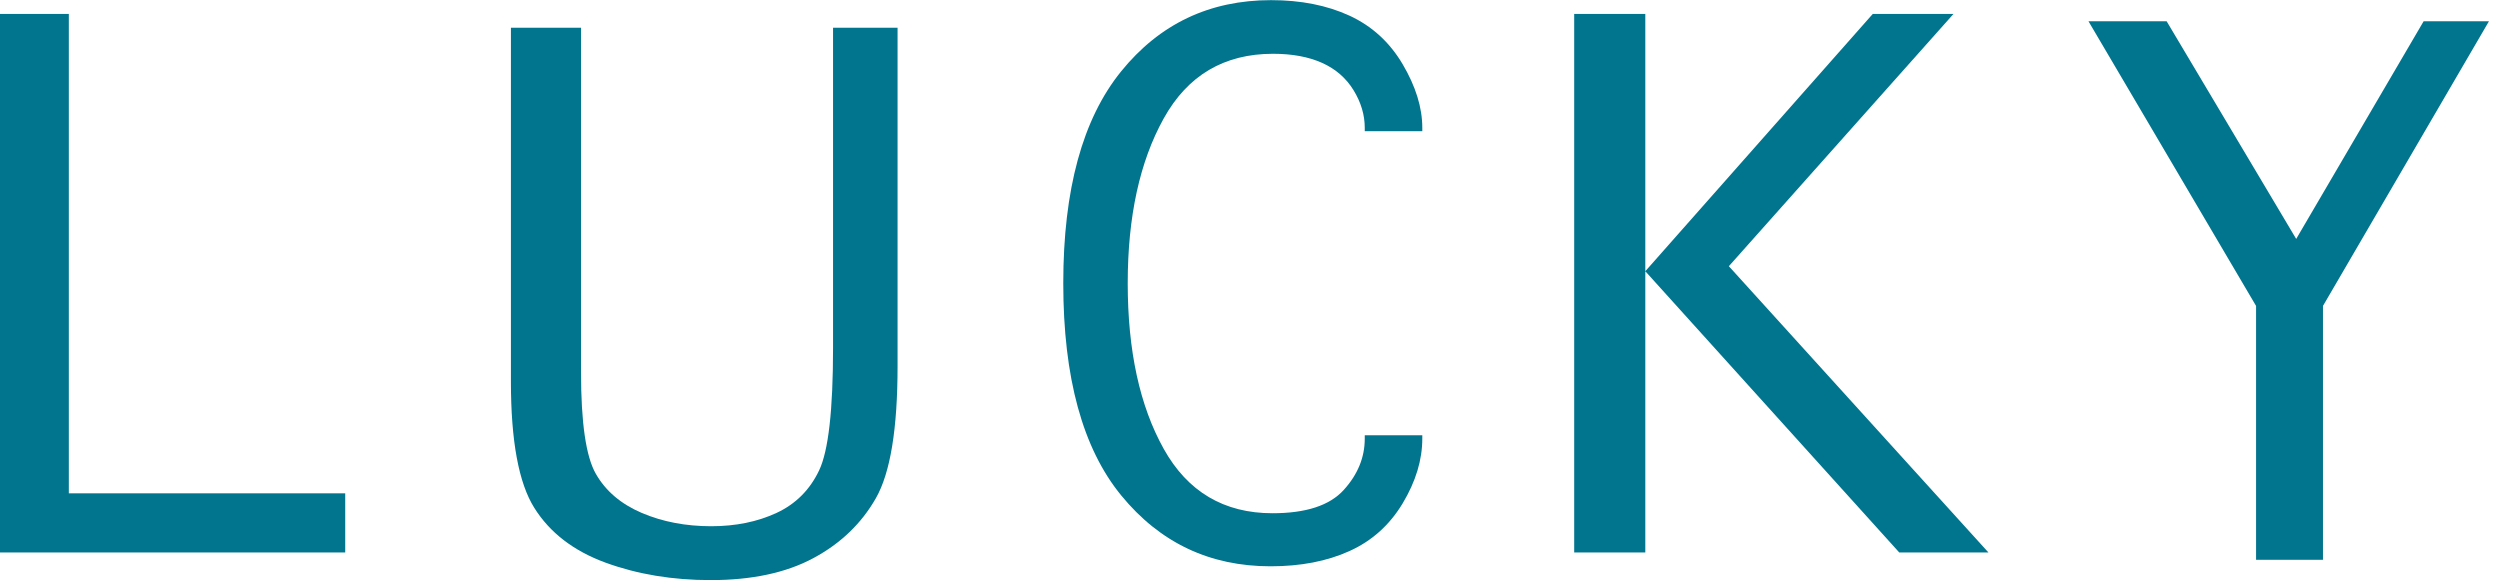 <?xml version="1.0" encoding="UTF-8" standalone="no"?>
<svg
   xmlns:dc="http://purl.org/dc/elements/1.1/"
   xmlns:cc="http://creativecommons.org/ns#"
   xmlns:rdf="http://www.w3.org/1999/02/22-rdf-syntax-ns#"
   xmlns:svg="http://www.w3.org/2000/svg"
   xmlns="http://www.w3.org/2000/svg"
   viewBox="0 0 241.333 56"
   height="56"
   width="241.333"
   xml:space="preserve"
   id="svg2"
   version="1.1"><defs
     id="defs6"><clipPath
       id="clipPath20"
       clipPathUnits="userSpaceOnUse"><path
         style="clip-rule:evenodd"
         id="path18"
         d="M 0,2 V 41 H 4.984 V 6.283 L 25,6.283 V 2 Z" /></clipPath><clipPath
       id="clipPath26"
       clipPathUnits="userSpaceOnUse"><path
         id="path24"
         d="M -97,-248 H 278 V 419 H -97 Z" /></clipPath><clipPath
       id="clipPath36"
       clipPathUnits="userSpaceOnUse"><path
         style="clip-rule:evenodd"
         id="path34"
         d="m 37,40 h 5.077 V 15.049 c 0,-3.648 0.356,-6.096 1.068,-7.344 0.71,-1.248 1.819,-2.192 3.323,-2.837 1.506,-0.643 3.185,-0.966 5.037,-0.966 1.774,0 3.349,0.322 4.735,0.966 1.384,0.645 2.411,1.67 3.08,3.08 0.672,1.409 1.008,4.366 1.008,8.873 l 0,23.179 H 65 V 15.493 C 65,10.957 64.478,7.771 63.431,5.935 62.384,4.097 60.874,2.647 58.897,1.589 56.925,0.53 54.444,0 51.464,0 48.697,0 46.16,0.422 43.849,1.266 41.541,2.112 39.82,3.434 38.694,5.23 37.566,7.027 37,10.073 37,14.366 Z" /></clipPath><clipPath
       id="clipPath42"
       clipPathUnits="userSpaceOnUse"><path
         id="path40"
         d="M -97,-248 H 278 V 419 H -97 Z" /></clipPath><clipPath
       id="clipPath52"
       clipPathUnits="userSpaceOnUse"><path
         style="clip-rule:evenodd"
         id="path50"
         d="M 98.833,10.489 H 103 V 10.247 C 103,8.701 102.525,7.14 101.581,5.564 100.634,3.988 99.347,2.834 97.719,2.101 96.092,1.365 94.19,1 92.011,1 87.607,1 84.004,2.708 81.203,6.125 78.401,9.541 77,14.666 77,21.5 77,28.28 78.397,33.393 81.186,36.836 83.973,40.279 87.594,42 92.047,42 c 2.154,0 4.045,-0.374 5.672,-1.121 1.627,-0.747 2.915,-1.922 3.861,-3.524 C 102.525,35.753 103,34.22 103,32.751 v -0.241 h -4.167 v 0.241 c 0,0.933 -0.268,1.84 -0.808,2.722 -0.538,0.881 -1.299,1.541 -2.278,1.983 -0.984,0.44 -2.167,0.66 -3.557,0.66 -3.543,0 -6.183,-1.561 -7.918,-4.685 -1.735,-3.124 -2.605,-7.101 -2.605,-11.931 0,-4.885 0.87,-8.883 2.605,-11.992 1.735,-3.11 4.364,-4.665 7.882,-4.665 2.419,0 4.136,0.561 5.154,1.683 1.018,1.12 1.525,2.36 1.525,3.721 z" /></clipPath><clipPath
       id="clipPath58"
       clipPathUnits="userSpaceOnUse"><path
         id="path56"
         d="M -97,-248 H 278 V 419 H -97 Z" /></clipPath><clipPath
       id="clipPath68"
       clipPathUnits="userSpaceOnUse"><path
         style="clip-rule:evenodd"
         id="path66"
         d="M 119.15,2 H 114 v 39 h 5.15 V 22.368 L 135.621,41 h 5.845 L 125.2,22.732 144,2 h -6.458 l -18.392,20.368 z" /></clipPath><clipPath
       id="clipPath74"
       clipPathUnits="userSpaceOnUse"><path
         id="path72"
         d="M -97,-248 H 278 V 419 H -97 Z" /></clipPath><clipPath
       id="clipPath84"
       clipPathUnits="userSpaceOnUse"><path
         id="path82"
         d="m 151.244,1.469 h 29 v 39 h -29 z" /></clipPath><clipPath
       id="clipPath90"
       clipPathUnits="userSpaceOnUse"><path
         id="path88"
         d="m 151,1 h 30 v 40 h -30 z" /></clipPath><clipPath
       id="clipPath94"
       clipPathUnits="userSpaceOnUse"><path
         style="clip-rule:evenodd"
         id="path92"
         d="m 168.225,1.469 h -4.845 V 19.857 l -12.136,20.612 h 5.66 l 9.382,-15.761 9.228,15.761 h 4.73 L 168.225,19.857 Z" /></clipPath><clipPath
       id="clipPath98"
       clipPathUnits="userSpaceOnUse"><path
         id="path96"
         d="m 151,1 h 30 v 40 h -30 z" /></clipPath></defs><g
     transform="matrix(1.333,0,0,-1.333,0,56)"
     id="g10"><g
       id="g12" /><g
       id="g14"><g
         clip-path="url(#clipPath20)"
         id="g16"><g
           clip-path="url(#clipPath26)"
           id="g22"><path
             id="path28"
             style="fill:#01748e;fill-opacity:1;fill-rule:nonzero;stroke:none"
             d="M -5,46 H 30 V -3 H -5 Z" /></g></g></g><g
       id="g30"><g
         clip-path="url(#clipPath36)"
         id="g32"><g
           clip-path="url(#clipPath42)"
           id="g38"><path
             id="path44"
             style="fill:#01748e;fill-opacity:1;fill-rule:nonzero;stroke:none"
             d="M 32,45 H 70 V -5 H 32 Z" /></g></g></g><g
       id="g46"><g
         clip-path="url(#clipPath52)"
         id="g48"><g
           clip-path="url(#clipPath58)"
           id="g54"><path
             id="path60"
             style="fill:#01748e;fill-opacity:1;fill-rule:nonzero;stroke:none"
             d="m 72,47 h 36 V -4 H 72 Z" /></g></g></g><g
       id="g62"><g
         clip-path="url(#clipPath68)"
         id="g64"><g
           clip-path="url(#clipPath74)"
           id="g70"><path
             id="path76"
             style="fill:#01748e;fill-opacity:1;fill-rule:nonzero;stroke:none"
             d="m 109,46 h 40 V -3 h -40 z" /></g></g></g><g
       id="g78"><g
         clip-path="url(#clipPath84)"
         id="g80"><g
           id="g86" /><g
           id="g112"><g
             id="g110"
             clip-path="url(#clipPath90)"><g
               id="g100" /><g
               id="g108"><g
                 id="g106"
                 clip-path="url(#clipPath94)"><g
                   id="g104"
                   clip-path="url(#clipPath98)"><path
                     id="path102"
                     style="fill:#01748e;fill-opacity:1;fill-rule:nonzero;stroke:none"
                     d="m 146.244,45.469 h 39 V -3.531 h -39 z" /></g></g></g></g></g></g></g></g></svg>